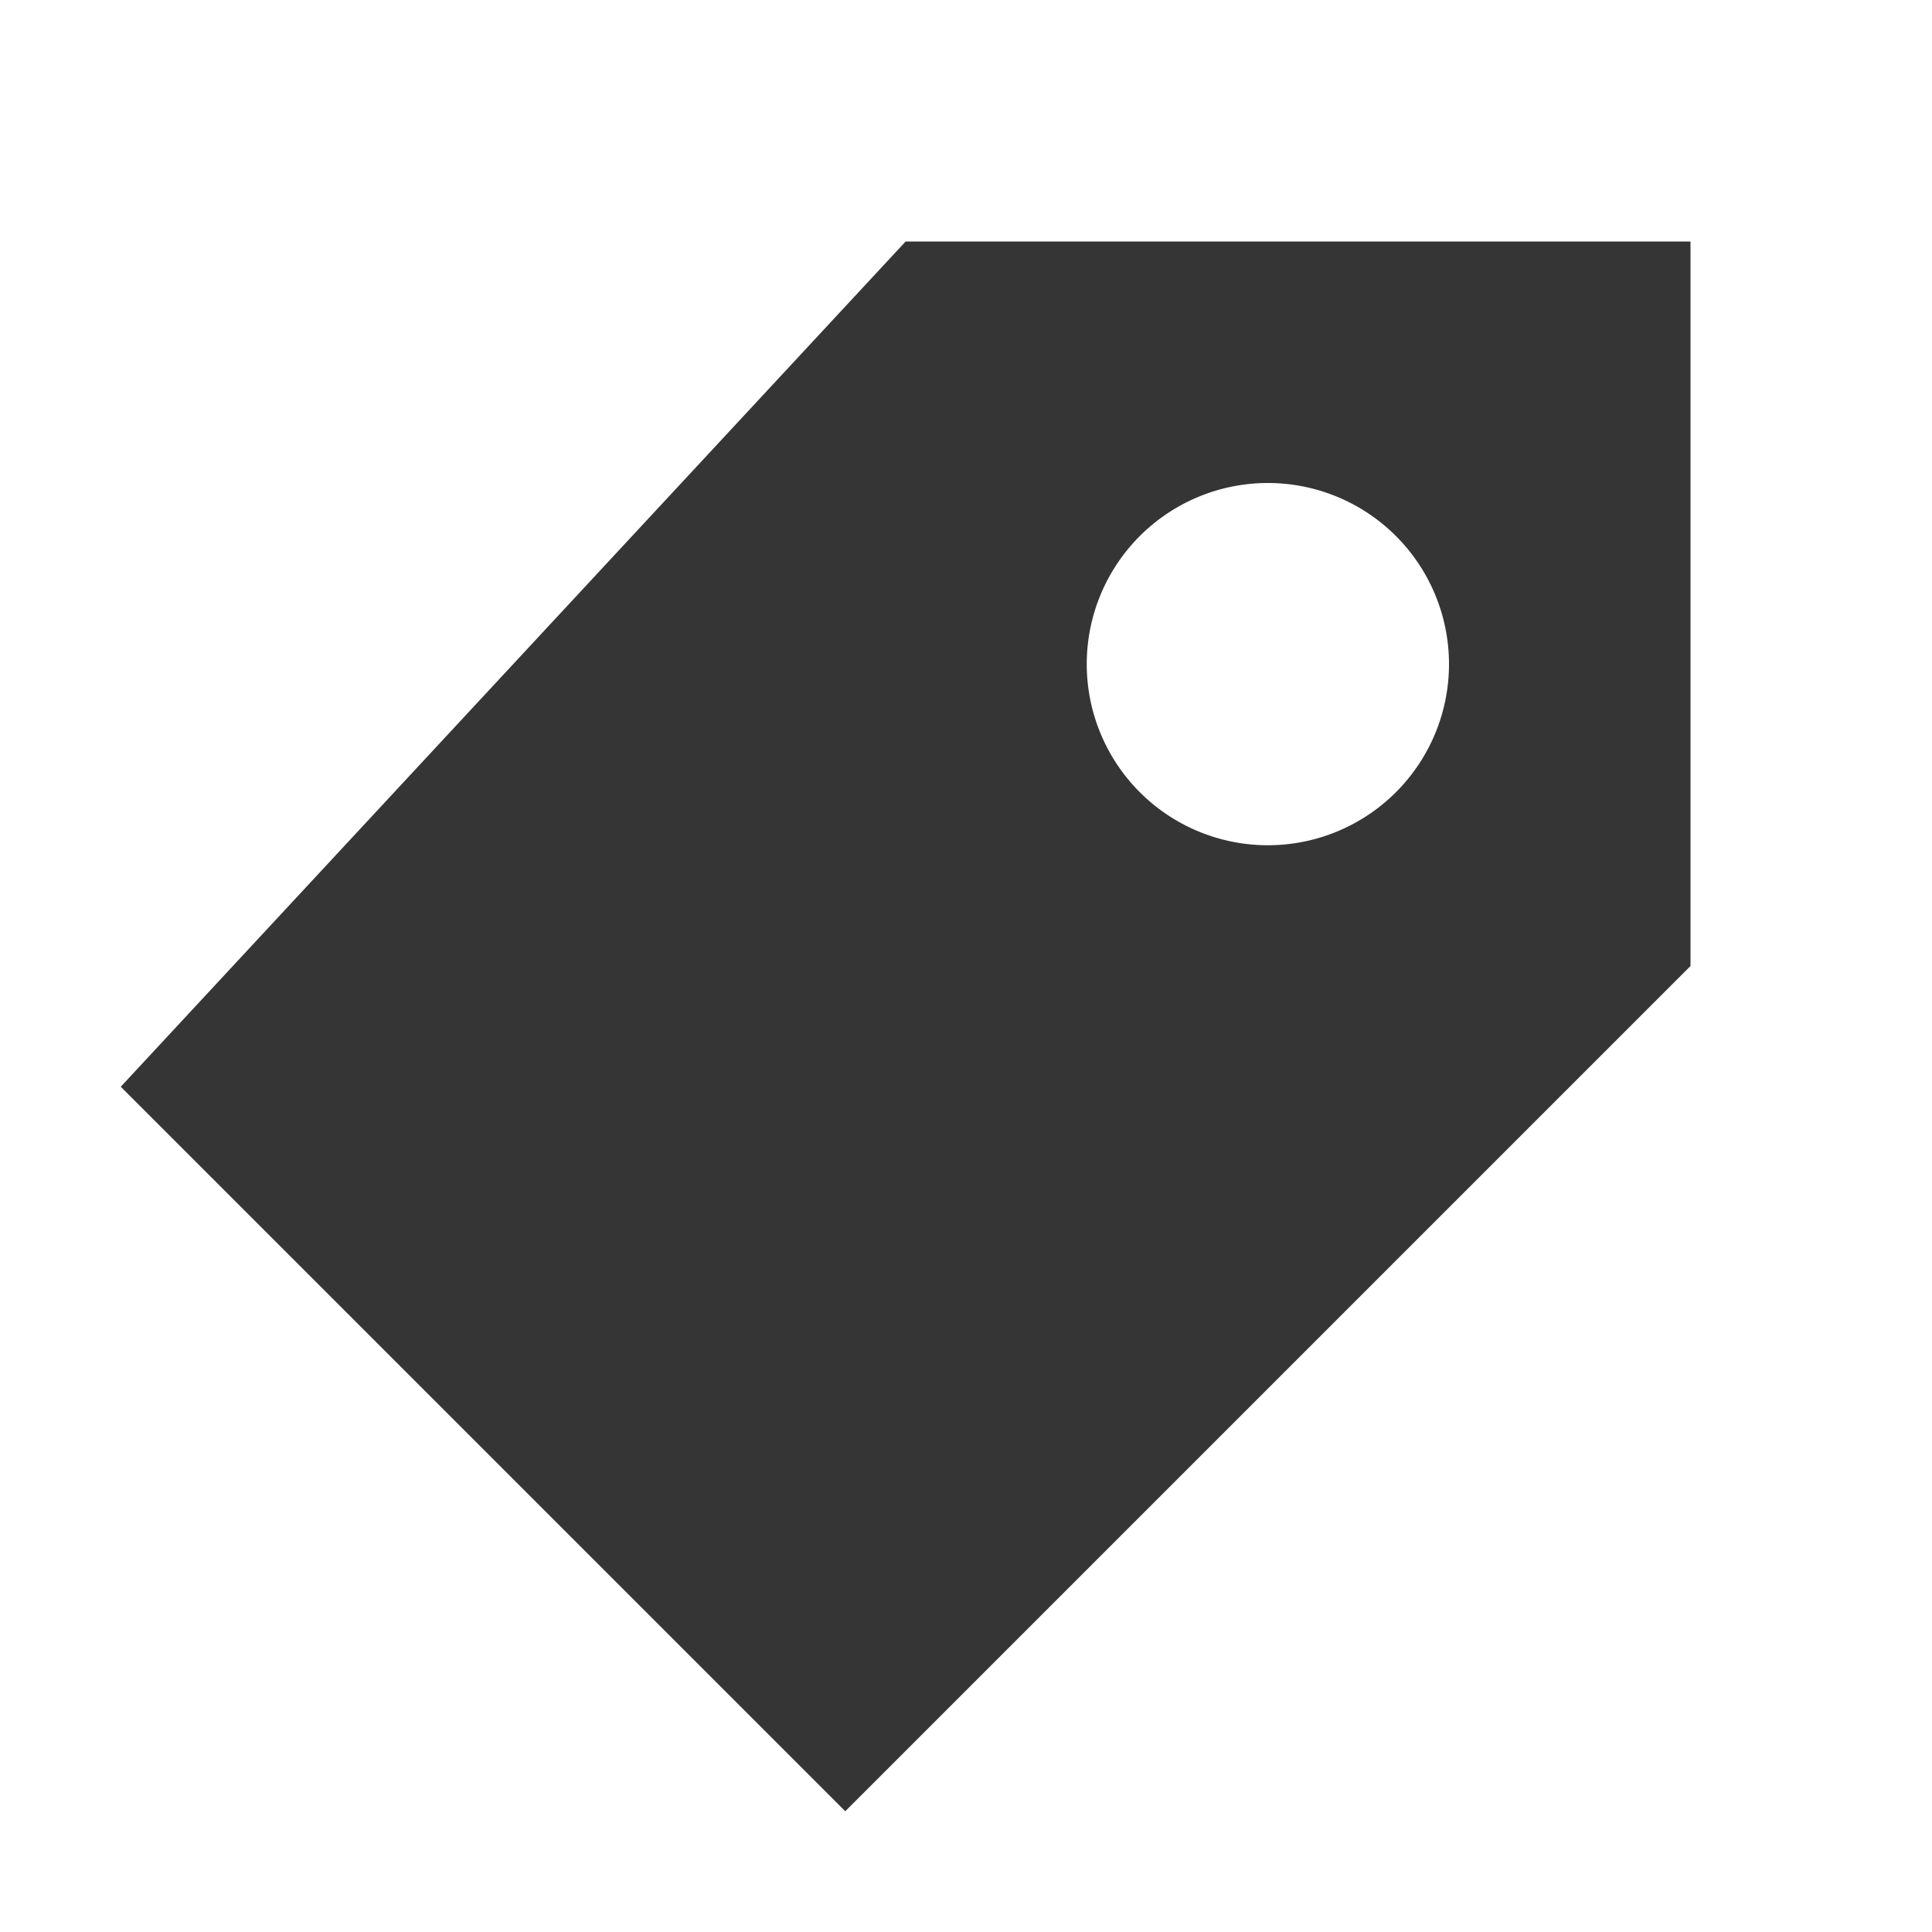 <?xml version="1.0" encoding="UTF-8" standalone="no"?>
<svg
   xmlns:dc="http://purl.org/dc/elements/1.1/"
   xmlns:cc="http://creativecommons.org/ns#"
   xmlns:rdf="http://www.w3.org/1999/02/22-rdf-syntax-ns#"
   xmlns:svg="http://www.w3.org/2000/svg"
   xmlns="http://www.w3.org/2000/svg"
   xmlns:sodipodi="http://sodipodi.sourceforge.net/DTD/sodipodi-0.dtd"
   xmlns:inkscape="http://www.inkscape.org/namespaces/inkscape"
   width="16"
   height="16"
   viewBox="0 0 16 16"
   id="svg2"
   version="1.1"
   inkscape:version="0.91 r"
   sodipodi:docname="tag-symbolic.svg">
  <defs
     id="defs10" />
  <sodipodi:namedview
     pagecolor="#ffffff"
     bordercolor="#666666"
     borderopacity="1"
     objecttolerance="10"
     gridtolerance="10"
     guidetolerance="10"
     inkscape:pageopacity="0"
     inkscape:pageshadow="2"
     inkscape:window-width="1920"
     inkscape:window-height="1056"
     id="namedview8"
     showgrid="true"
     inkscape:zoom="22.627417"
     inkscape:cx="-1.5038016"
     inkscape:cy="8.5183329"
     inkscape:window-x="0"
     inkscape:window-y="24"
     inkscape:window-maximized="1"
     inkscape:current-layer="svg2">
    <inkscape:grid
       type="xygrid"
       id="grid4146" />
  </sodipodi:namedview>
  <path
     style="opacity:1;fill:#353535;fill-opacity:1;stroke:none;stroke-width:0.5;stroke-linecap:round;stroke-linejoin:round;stroke-miterlimit:4;stroke-dasharray:none;stroke-opacity:1"
     d="M 7.5,2 1,9 7,15 14,8 14,2 7.5,2 Z m 3,2 A 1.5,1.5 0 0 1 12,5.5 1.5,1.5 0 0 1 10.5,7 1.5,1.5 0 0 1 9,5.5 1.5,1.5 0 0 1 10.5,4 Z"
     id="rect4170"
     inkscape:connector-curvature="0" />
</svg>
